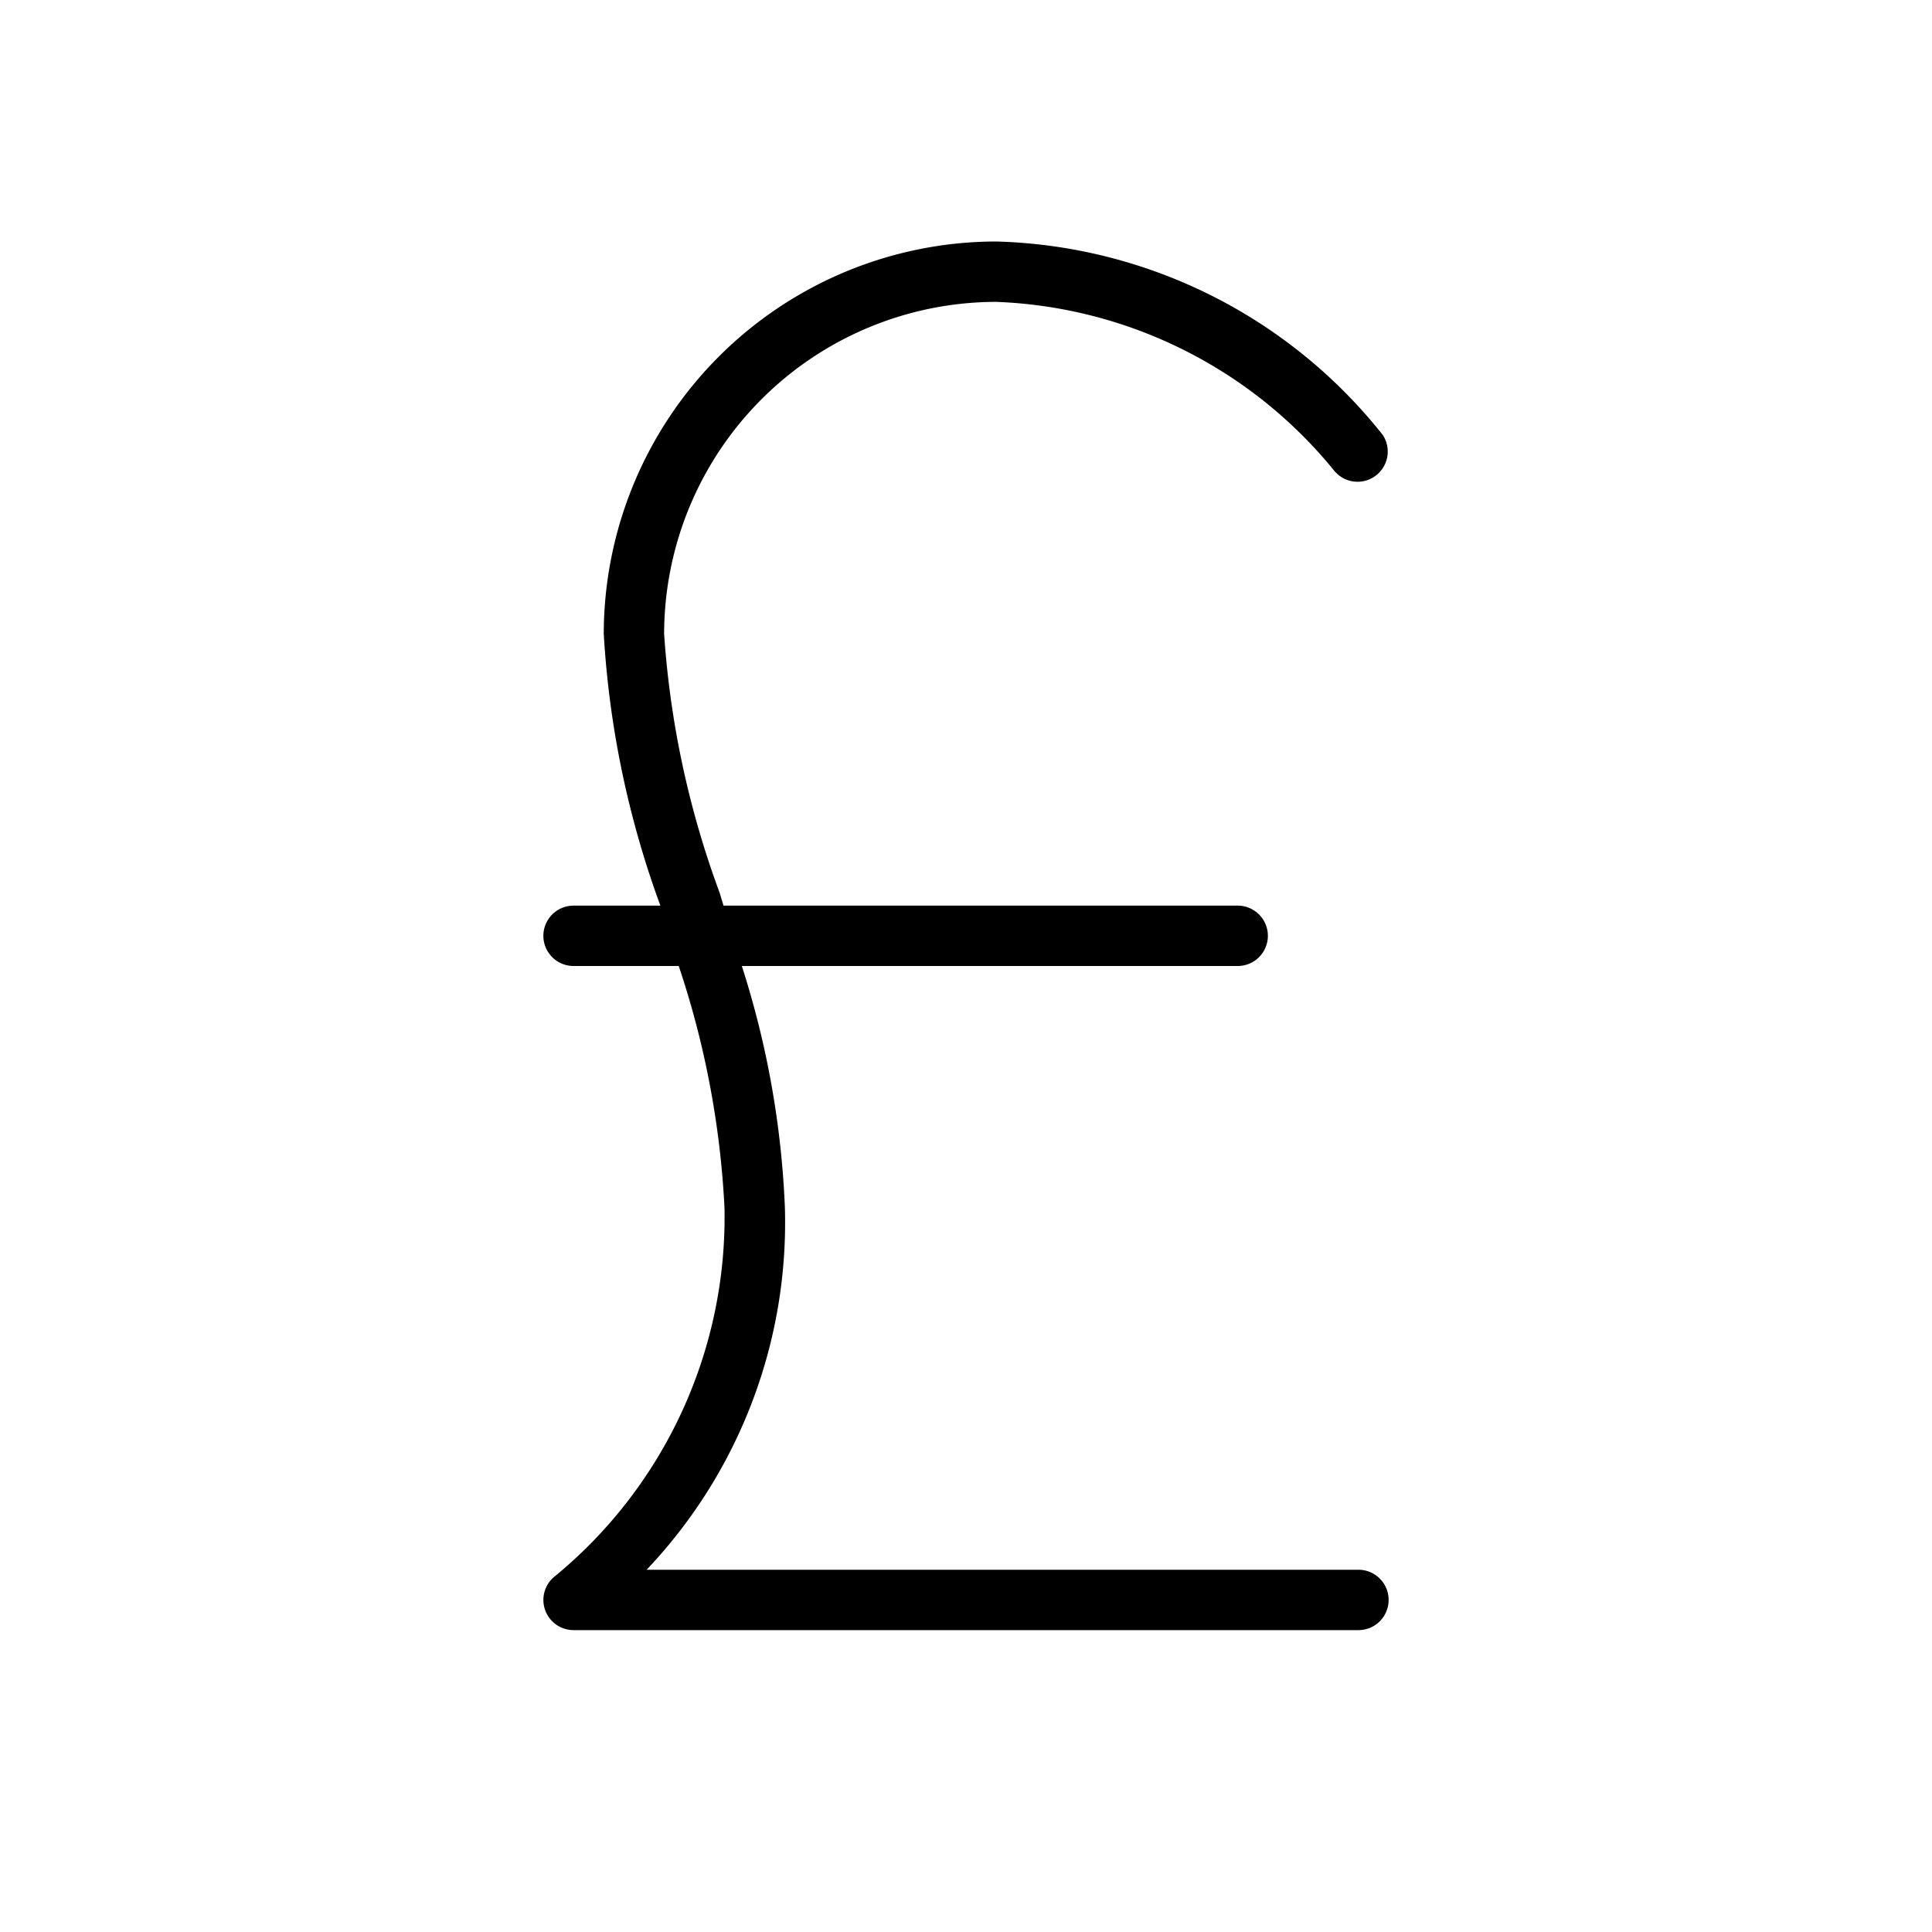 <svg xmlns="http://www.w3.org/2000/svg" data-name="Layer 6" viewBox="0 0 32 32"><title>finance</title><path d="M22.5 26H10.71A8.354 8.354 0 0 0 13 19.994 15.046 15.046 0 0 0 12.287 16H20.5a.5.5 0 0 0 0-1h-8.516l-.065-.214A15.298 15.298 0 0 1 11 10.5 5.507 5.507 0 0 1 16.5 5a7.58 7.58 0 0 1 5.6 2.798.5.5 0 0 0 .802-.595A8.46 8.46 0 0 0 16.5 4a6.508 6.508 0 0 0-6.5 6.5 15.688 15.688 0 0 0 .938 4.5H9.5a.5.5 0 0 0 0 1h1.742A14.904 14.904 0 0 1 12 20.008a7.703 7.703 0 0 1-2.836 6.122.5.5 0 0 0 .336.87h13a.5.5 0 0 0 0-1z"/></svg>